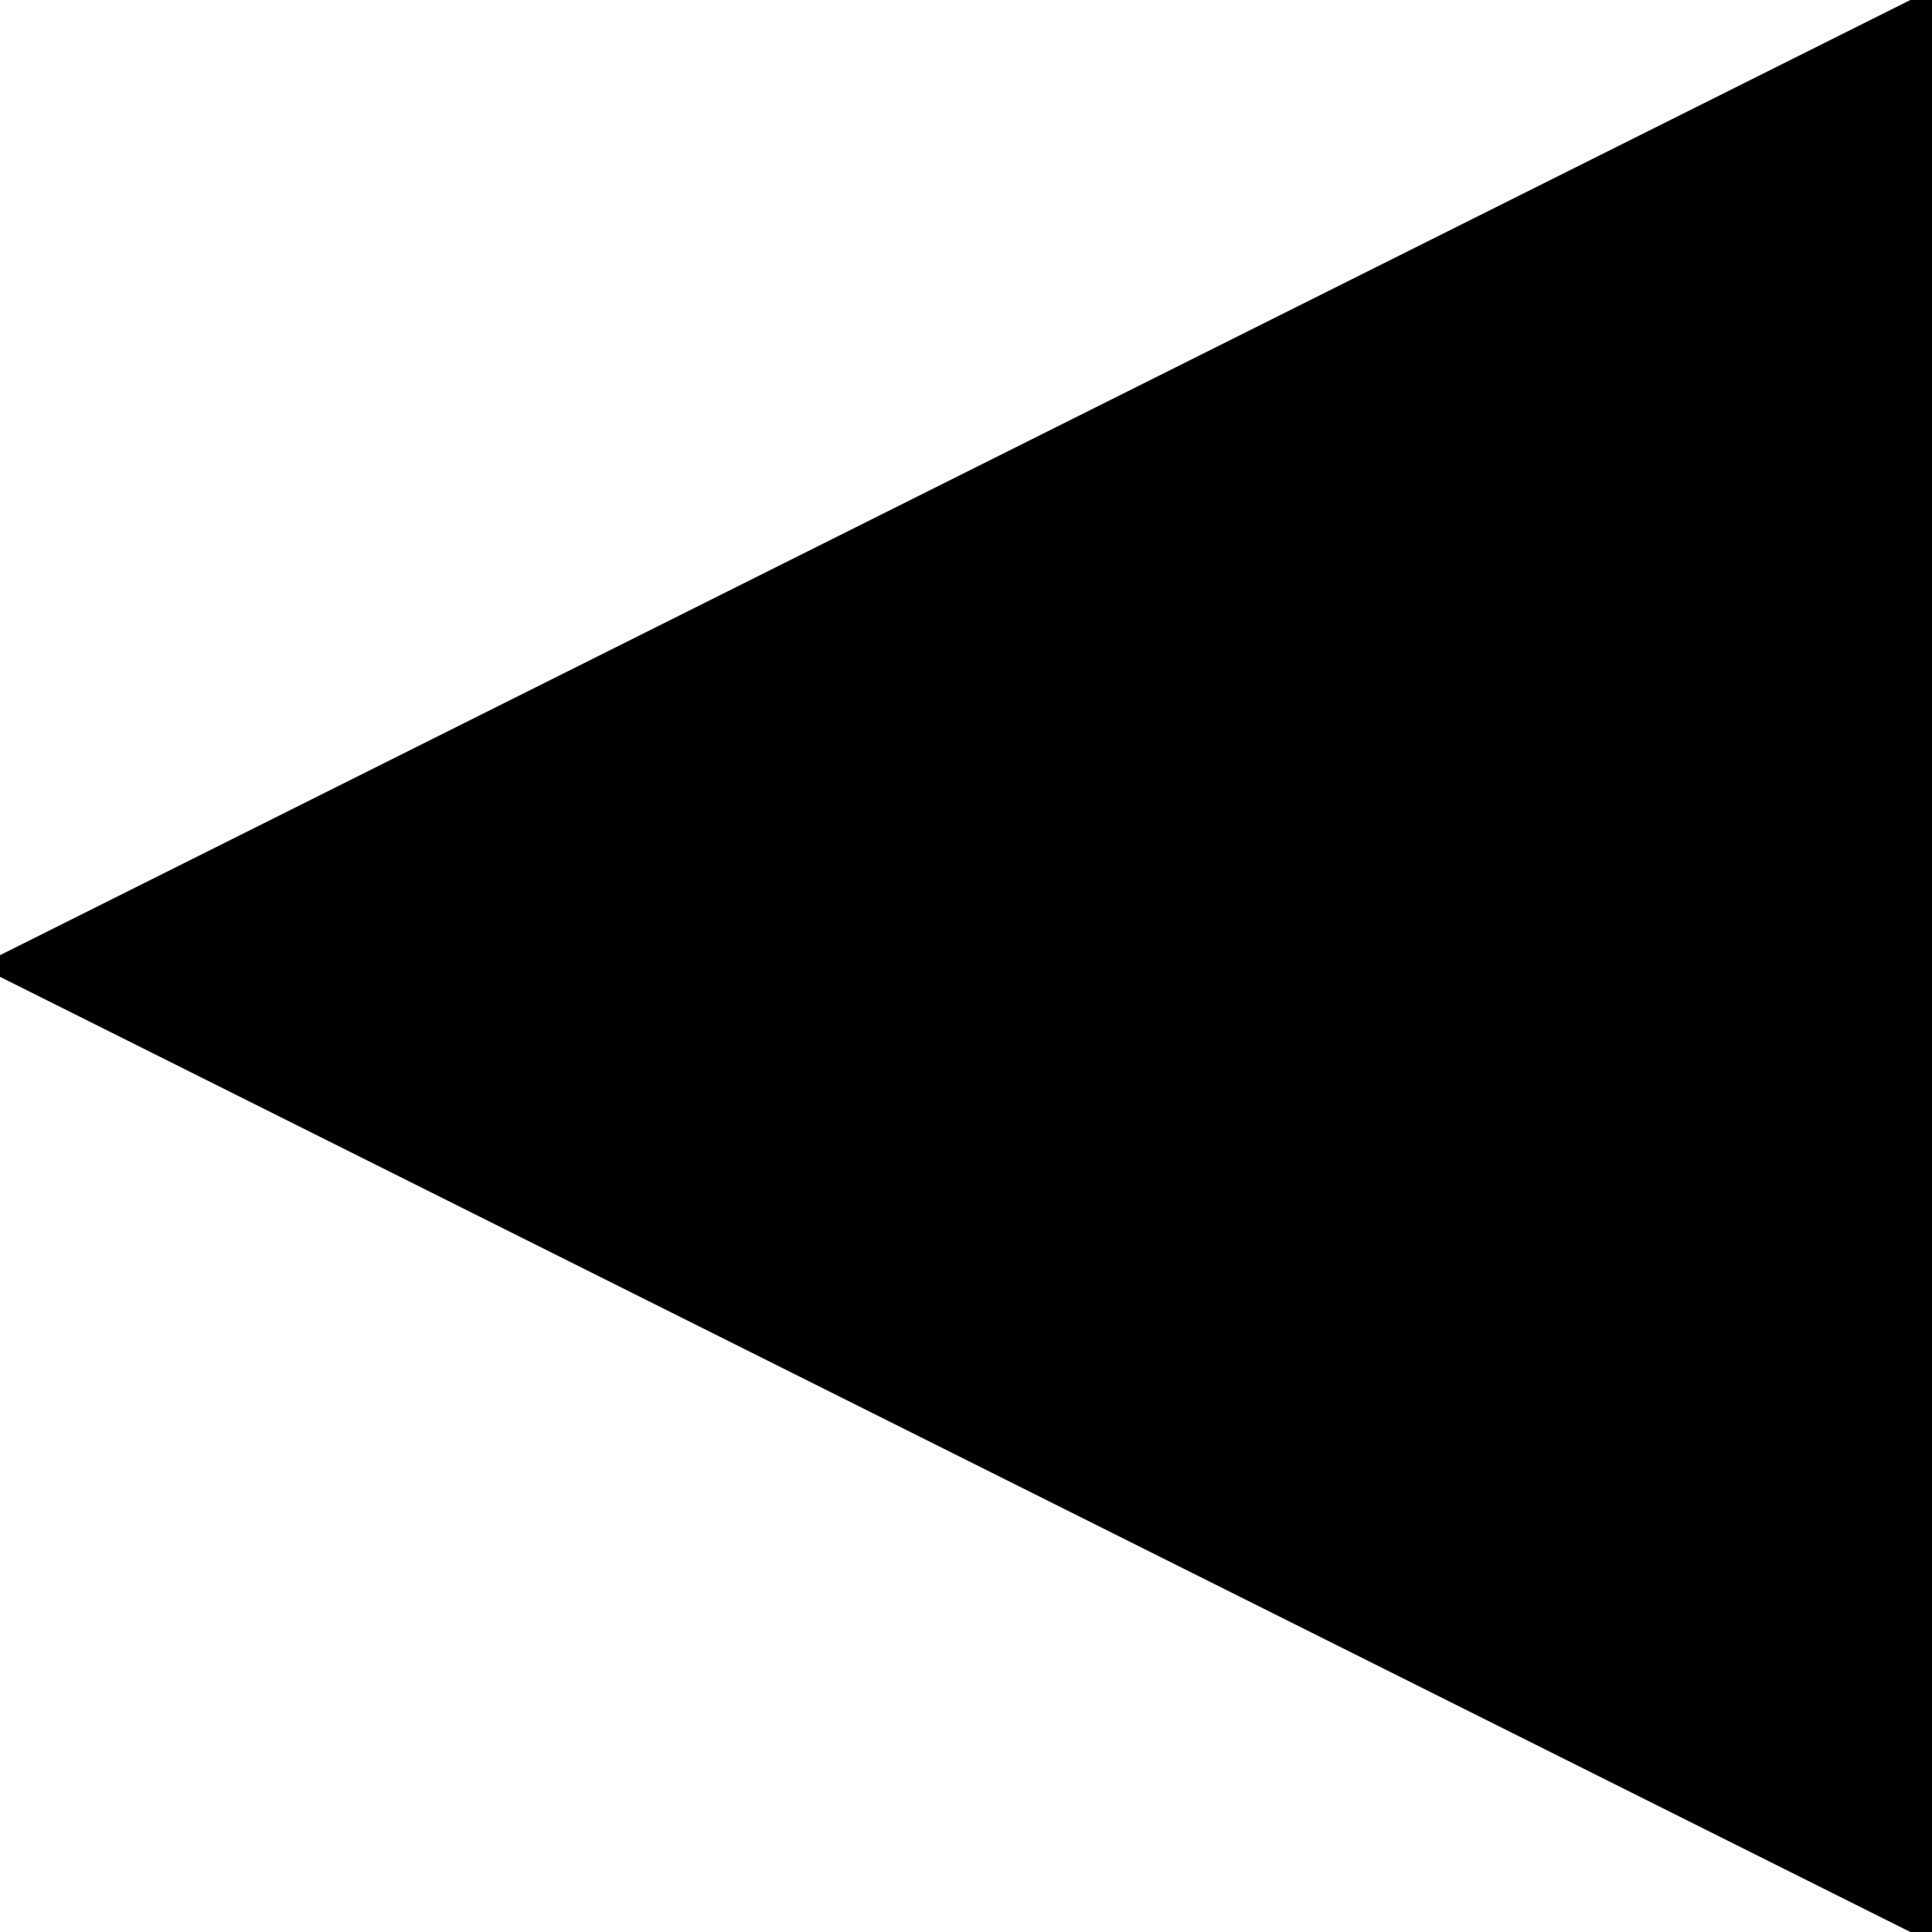 <?xml version="1.0" encoding="utf-8"?>
<!DOCTYPE svg PUBLIC "-//W3C//DTD SVG 1.1//EN" "http://www.w3.org/Graphics/SVG/1.1/DTD/svg11.dtd">
<svg version="1.1"
	 id="Layer_1" 
	 xmlns="http://www.w3.org/2000/svg" 
	 xmlns:xlink="http://www.w3.org/1999/xlink" 
	 width="100" 
	 height="100"
	 viewBox="0 0 100 100" 
	 overflow="visible" 
	 enable-background="new 0 0 460.5 531.74" 
	 xml:space="preserve">
<polygon stroke="#000000" points="100,0 0,50 100,100 "/>
</svg>
